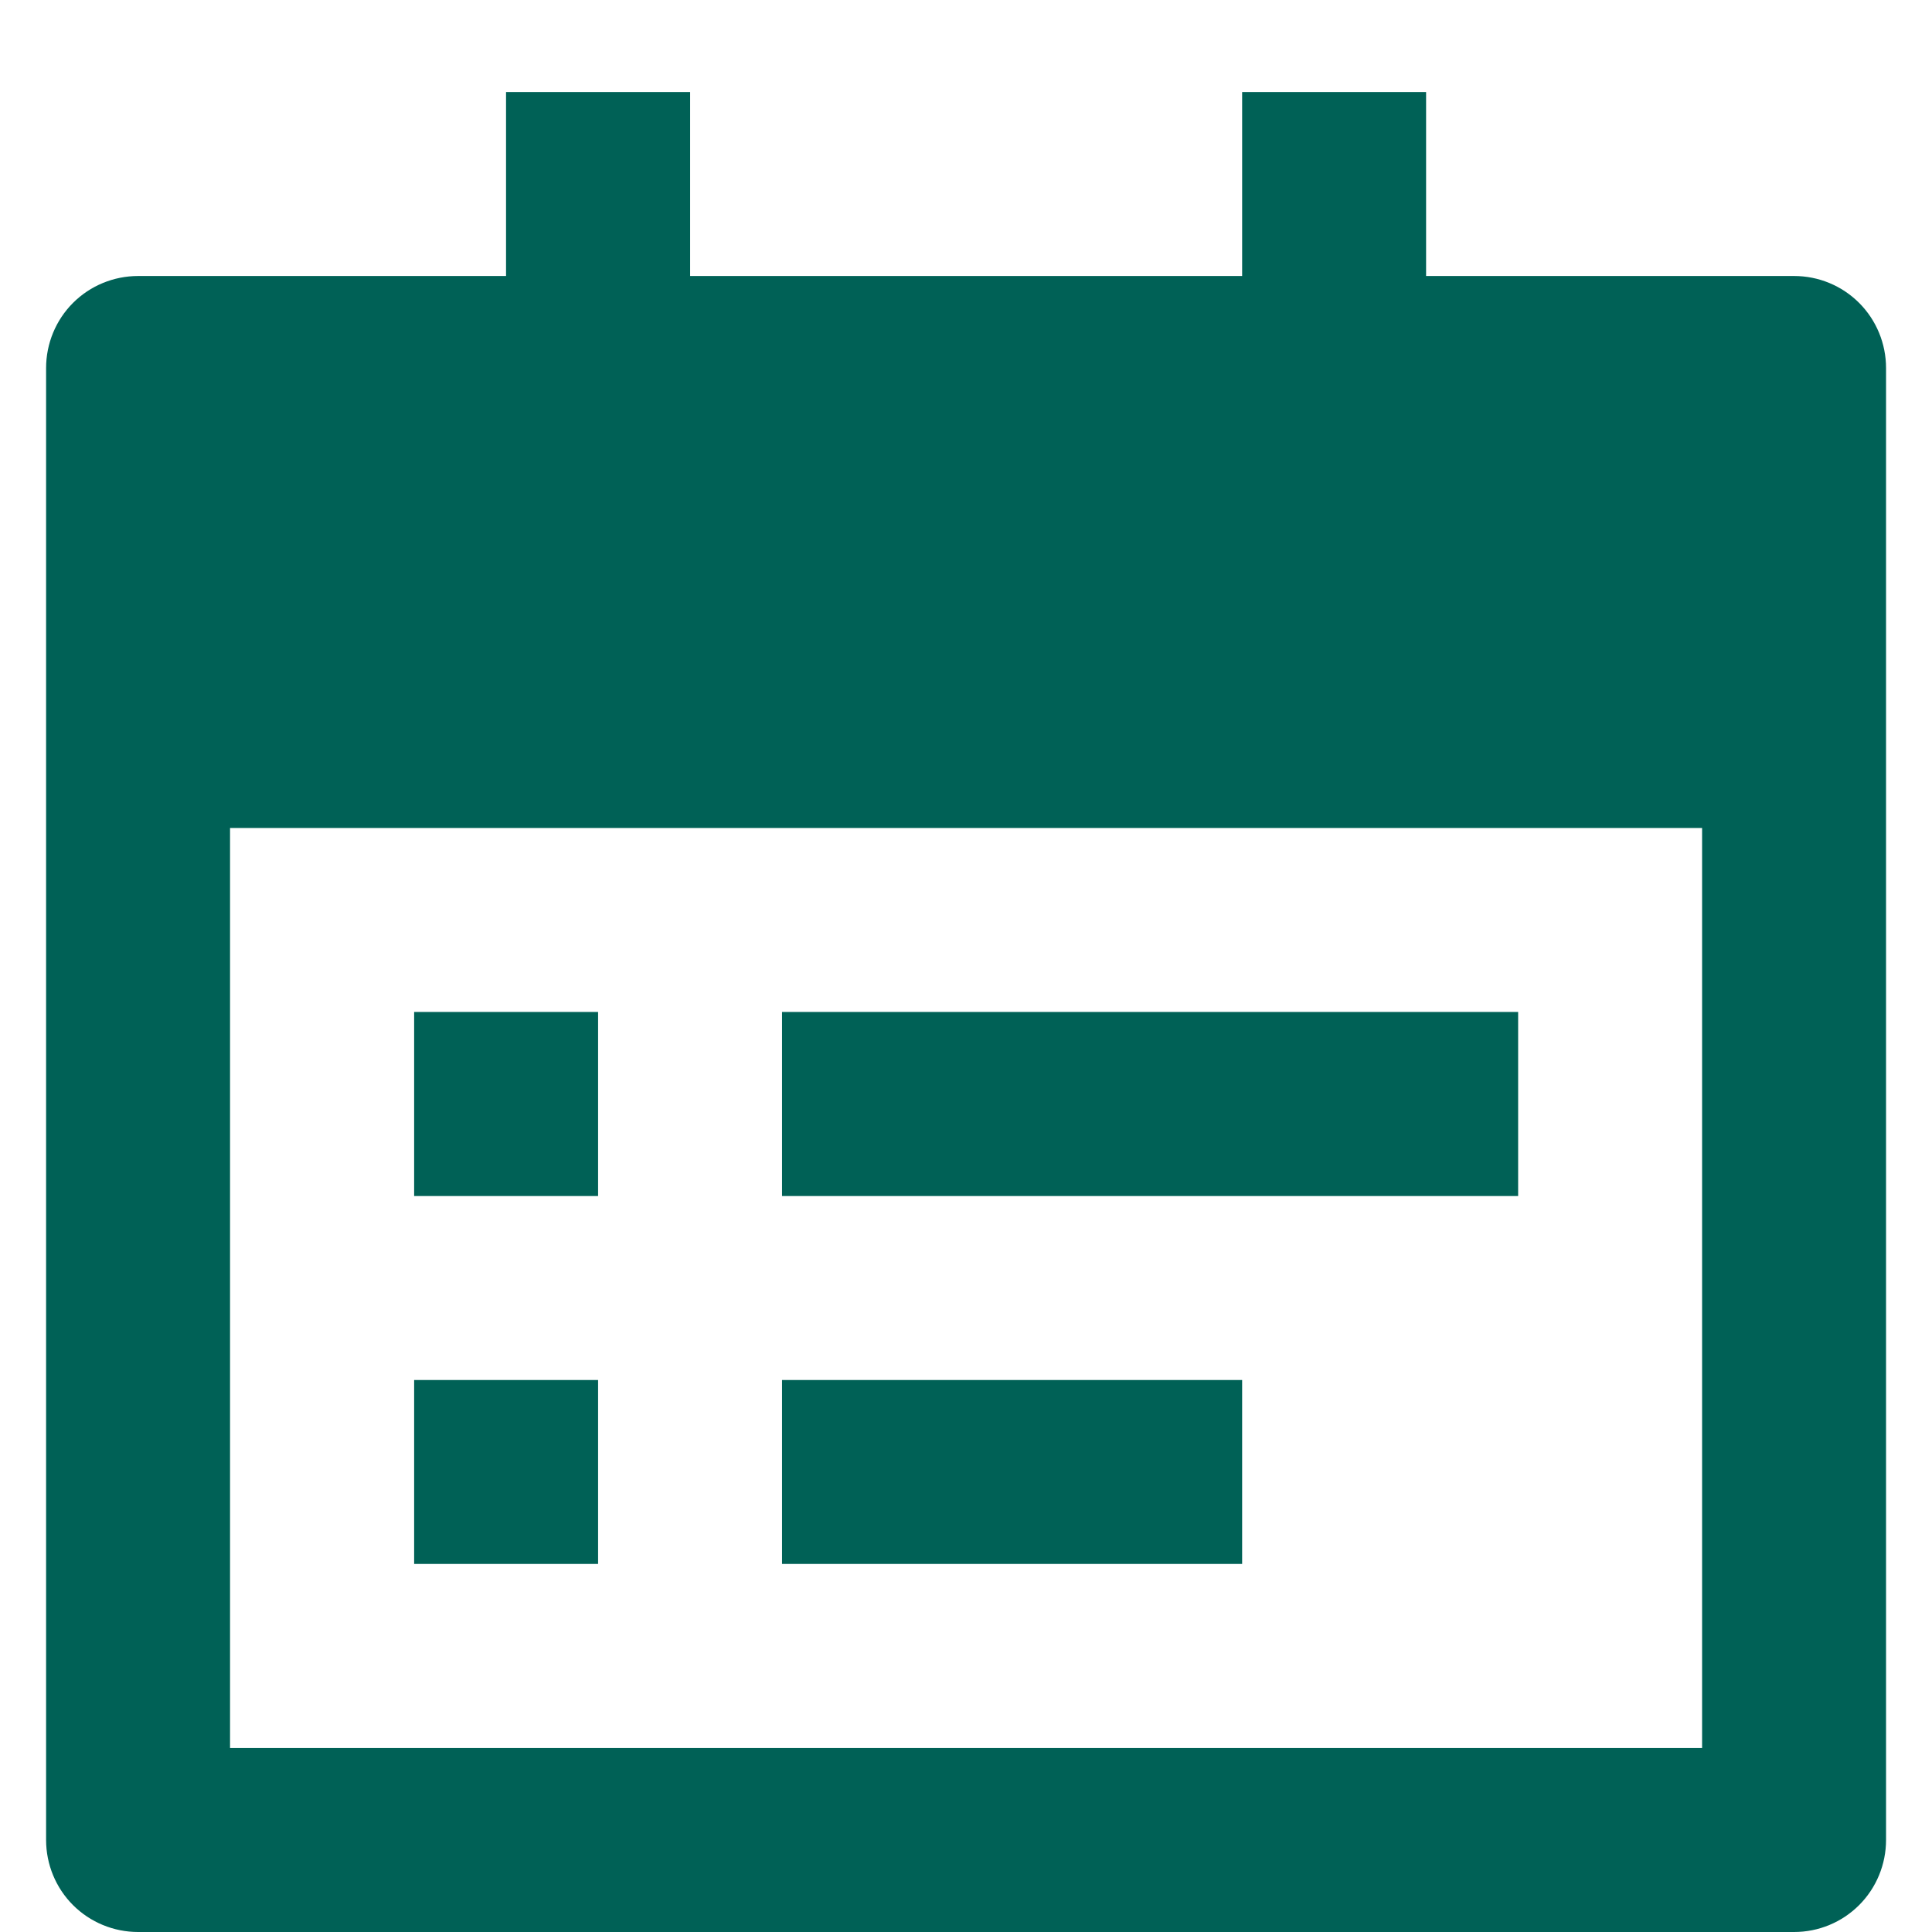 <svg width="14" height="14" viewBox="0 0 14 14" fill="none" xmlns="http://www.w3.org/2000/svg">
<path d="M10.334 2H13.001C13.178 2 13.347 2.07 13.472 2.195C13.597 2.32 13.667 2.49 13.667 2.667V13.333C13.667 13.51 13.597 13.68 13.472 13.805C13.347 13.93 13.178 14 13.001 14H1.001C0.824 14 0.654 13.93 0.529 13.805C0.404 13.68 0.334 13.51 0.334 13.333V2.667C0.334 2.49 0.404 2.32 0.529 2.195C0.654 2.07 0.824 2 1.001 2H3.667V0.667H5.001V2H9.001V0.667H10.334V2ZM1.667 6V12.667H12.334V6H1.667ZM3.001 7.333H4.334V8.667H3.001V7.333ZM3.001 10H4.334V11.333H3.001V10ZM5.667 7.333H11.001V8.667H5.667V7.333ZM5.667 10H9.001V11.333H5.667V10Z" fill="#006156"/>
</svg>
